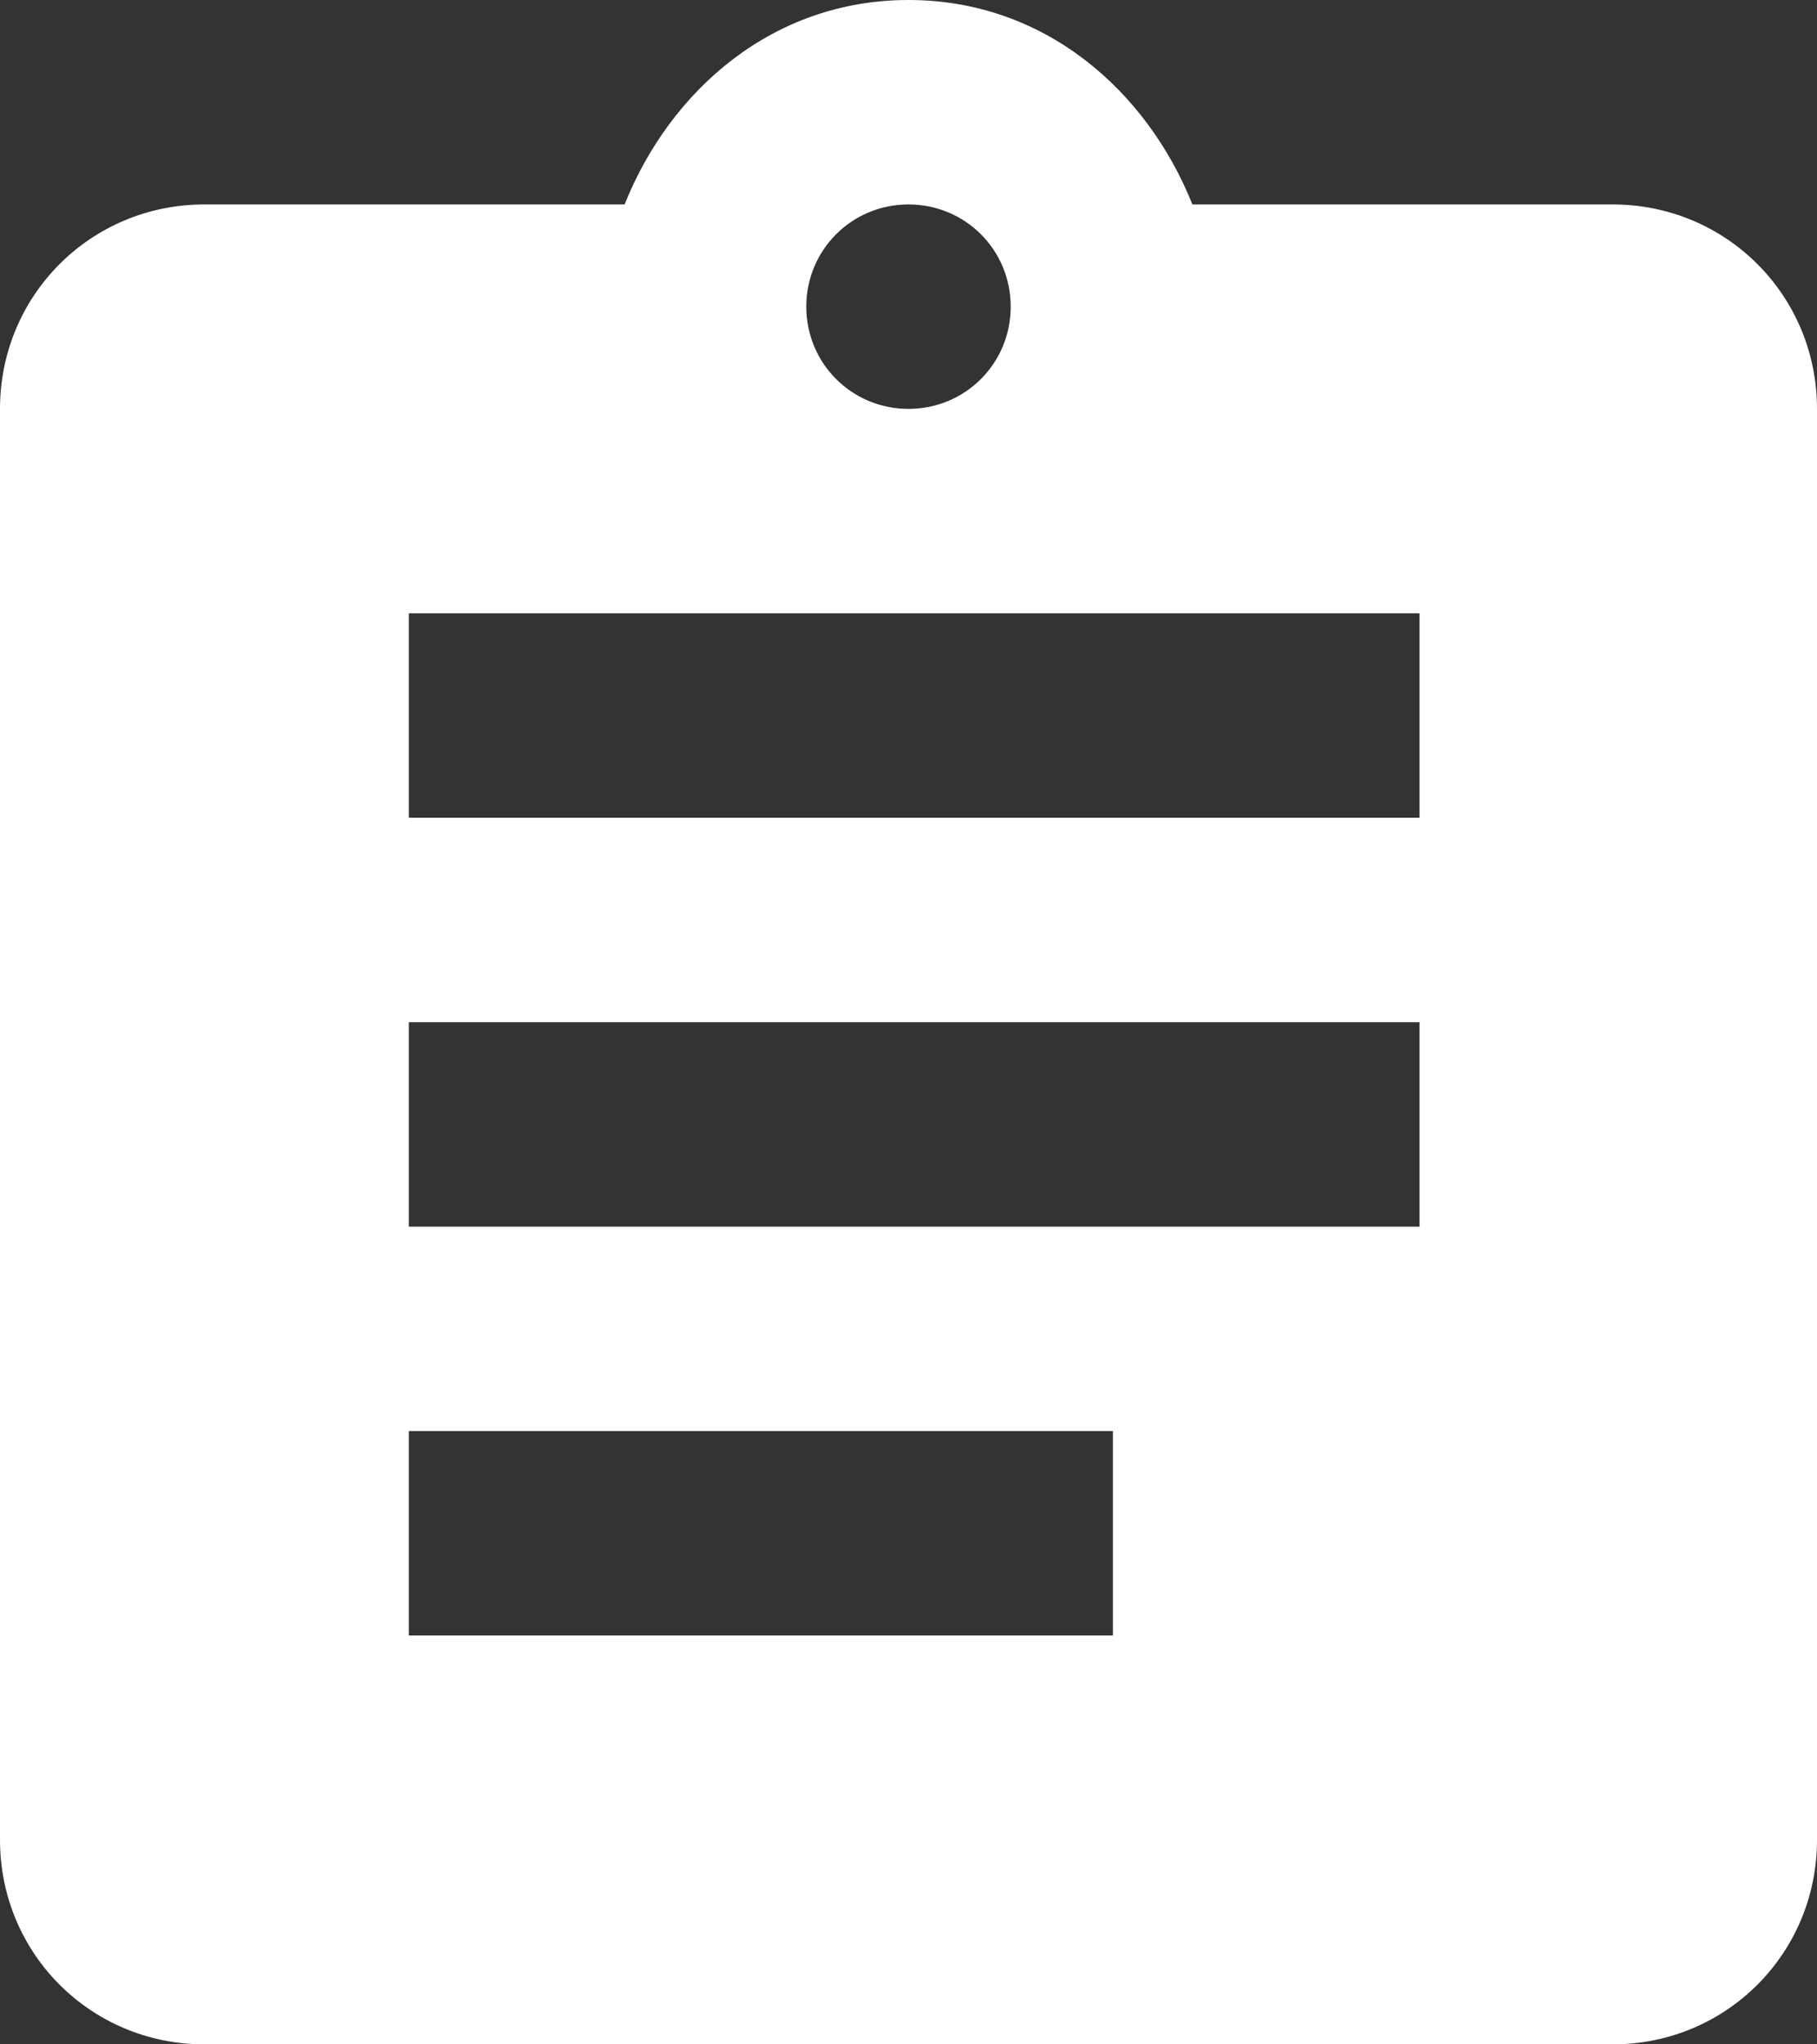 <?xml version="1.0" encoding="utf-8"?>
<!-- Generator: Adobe Illustrator 20.0.0, SVG Export Plug-In . SVG Version: 6.00 Build 0)  -->
<svg version="1.0" id="Layer_1" xmlns="http://www.w3.org/2000/svg" xmlns:xlink="http://www.w3.org/1999/xlink" x="0px" y="0px"
	 viewBox="0 0 16 18" style="enable-background:new 0 0 16 18;" xml:space="preserve">
<rect x="0" y="0" width="16" height="18" fill="#333333" stroke="none"/>
<style type="text/css">
	.st0{fill:#FFFFFF;}
</style>
<path class="st0" d="M14.2,1.8h-3.7C10.1,0.8,9.2,0,8,0S5.9,0.8,5.5,1.8H1.8C0.8,1.8,0,2.6,0,3.6v12.6c0,1,0.8,1.8,1.8,1.8h12.4
	c1,0,1.8-0.8,1.8-1.8V3.6C16,2.6,15.2,1.8,14.2,1.8z M8,1.8c0.5,0,0.9,0.4,0.9,0.9S8.5,3.6,8,3.6S7.1,3.2,7.1,2.7S7.5,1.8,8,1.8z
	 M9.8,14.4H3.6v-1.8h6.2V14.4z M12.4,10.8H3.6V9h8.9V10.8z M12.4,7.2H3.6V5.4h8.9V7.2z"/>
</svg>

